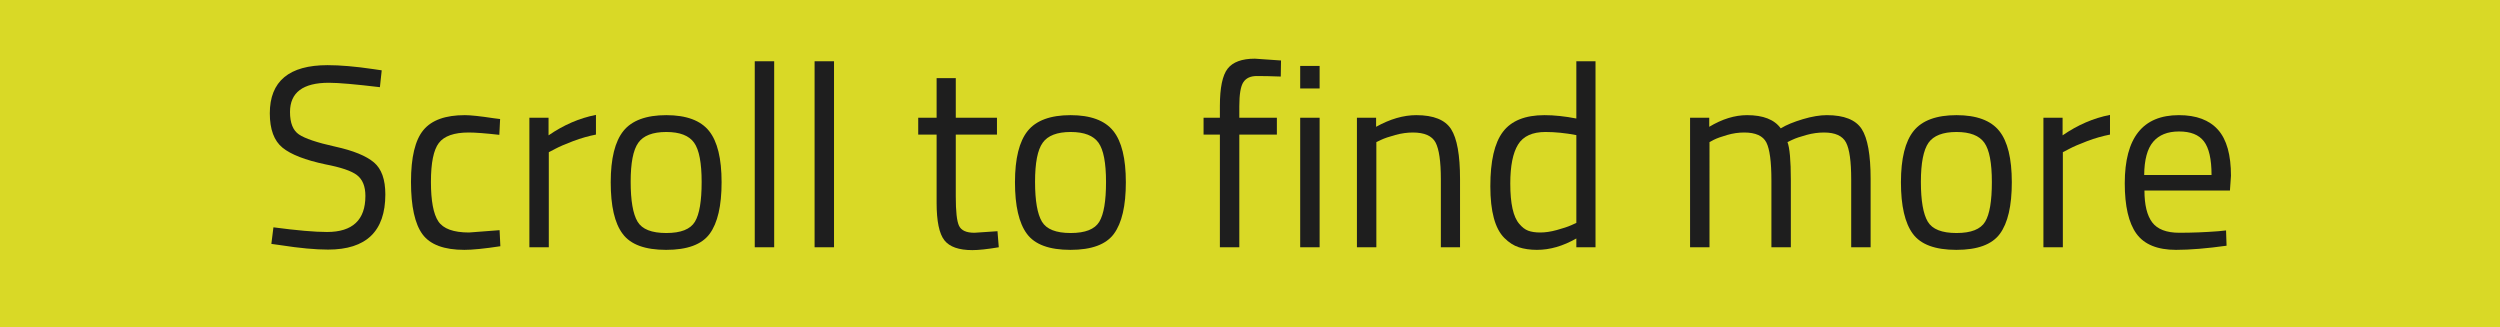 <?xml version="1.0" encoding="utf-8"?>
<!-- Generator: Adobe Illustrator 26.1.0, SVG Export Plug-In . SVG Version: 6.00 Build 0)  -->
<svg version="1.1" id="Layer_1" xmlns="http://www.w3.org/2000/svg" xmlns:xlink="http://www.w3.org/1999/xlink" x="0px" y="0px"
	 viewBox="0 0 193.01 25.26" style="enable-background:new 0 0 193.01 25.26;" xml:space="preserve">
<rect x="0" y="0" width="193.01" height="25.26" fill="#808080" stroke="none"/>
<style type="text/css">
	.st0{fill:url(#SVGID_1_);}
	.st1{opacity:0.3;}
	.st2{fill:#FFD800;}
	.st3{fill:#FFED00;}
	.st4{fill-rule:evenodd;clip-rule:evenodd;fill:#FFFF00;}
	.st5{fill:#FFFF00;}
	.st6{fill:none;stroke:#FFFF00;stroke-width:2;stroke-miterlimit:10;}
	.st7{fill:none;stroke:#FFFF00;stroke-width:2;stroke-linecap:round;stroke-miterlimit:10;}
	.st8{fill:url(#SVGID_00000036967215662639823500000005470790784728713364_);}
	.st9{opacity:0.7;}
	.st10{fill:#1C1C1C;}
	.st11{opacity:0.7;fill:#FFFF00;}
	.st12{fill:#1E1E1E;}
	.st13{fill:#FFFFFF;}
	.st14{clip-path:url(#SVGID_00000096043557681535757500000000826246563845054856_);}
	.st15{fill:none;stroke:#FFFF00;stroke-miterlimit:10;}
	.st16{fill:none;stroke:#FFFF00;stroke-miterlimit:10;stroke-dasharray:8.041,8.041;}
	.st17{fill:none;stroke:#FFFFFF;stroke-miterlimit:10;}
	.st18{fill:none;stroke:#FFFF00;stroke-miterlimit:10;stroke-dasharray:8.107,8.107;}
	.st19{fill:none;stroke:#FFFF00;stroke-miterlimit:10;stroke-dasharray:8;}
	.st20{fill:none;stroke:#FC00C1;stroke-miterlimit:10;}
	.st21{fill:#FC00C1;}
	.st22{fill:none;stroke:#FC00C1;stroke-width:3;stroke-miterlimit:10;}
	.st23{fill:#282828;stroke:#FC00C1;stroke-miterlimit:10;}
	.st24{fill:none;stroke:#FFFFFF;stroke-width:2;stroke-miterlimit:10;}
	.st25{fill:none;}
</style>
<g>
	<rect class="st11" width="193.01" height="25.26"/>
	<g>
		<path class="st12" d="M25.39,6.39c-2,0-3,0.75-3,2.26c0,0.84,0.23,1.42,0.69,1.73c0.46,0.31,1.39,0.63,2.8,0.94
			c1.41,0.31,2.4,0.72,2.99,1.22c0.59,0.5,0.88,1.32,0.88,2.47c0,2.84-1.47,4.26-4.42,4.26c-0.97,0-2.19-0.11-3.66-0.34l-0.72-0.1
			l0.16-1.28c1.81,0.24,3.19,0.36,4.14,0.36c1.97,0,2.96-0.93,2.96-2.78c0-0.75-0.22-1.28-0.65-1.61c-0.43-0.33-1.24-0.6-2.43-0.83
			c-1.56-0.33-2.67-0.76-3.32-1.29c-0.65-0.53-0.98-1.41-0.98-2.65c0-2.48,1.49-3.72,4.46-3.72c0.97,0,2.14,0.1,3.5,0.3l0.68,0.1
			l-0.14,1.3C27.47,6.51,26.16,6.39,25.39,6.39z"/>
		<path class="st12" d="M35.89,8.89c0.44,0,1.19,0.08,2.24,0.24l0.48,0.06l-0.06,1.22c-1.07-0.12-1.85-0.18-2.36-0.18
			c-1.13,0-1.9,0.27-2.31,0.81c-0.41,0.54-0.61,1.54-0.61,3s0.19,2.48,0.57,3.05c0.38,0.57,1.17,0.86,2.37,0.86l2.36-0.18l0.06,1.24
			c-1.24,0.19-2.17,0.28-2.78,0.28c-1.56,0-2.64-0.4-3.23-1.2c-0.59-0.8-0.89-2.15-0.89-4.05s0.32-3.23,0.96-4
			S34.39,8.89,35.89,8.89z"/>
		<path class="st12" d="M40.87,19.09v-10h1.48v1.36c1.16-0.8,2.38-1.33,3.66-1.58v1.52c-0.56,0.11-1.14,0.27-1.75,0.5
			c-0.61,0.23-1.07,0.43-1.39,0.6l-0.5,0.26v7.34H40.87z"/>
		<path class="st12" d="M47.15,14.07c0-1.83,0.33-3.15,0.98-3.96c0.65-0.81,1.76-1.22,3.31-1.22s2.65,0.41,3.3,1.22
			s0.97,2.13,0.97,3.96c0,1.83-0.31,3.15-0.92,3.98c-0.61,0.83-1.73,1.24-3.36,1.24c-1.63,0-2.75-0.41-3.36-1.24
			C47.45,17.23,47.15,15.9,47.15,14.07z M48.69,14.04c0,1.46,0.18,2.48,0.53,3.07s1.09,0.88,2.22,0.88c1.13,0,1.86-0.29,2.21-0.87
			s0.52-1.6,0.52-3.07c0-1.47-0.19-2.48-0.58-3.03c-0.39-0.55-1.1-0.83-2.15-0.83c-1.05,0-1.77,0.28-2.16,0.83
			C48.88,11.58,48.69,12.58,48.69,14.04z"/>
		<path class="st12" d="M58.27,19.09V4.73h1.5v14.36H58.27z"/>
		<path class="st12" d="M62.89,19.09V4.73h1.5v14.36H62.89z"/>
		<path class="st12" d="M76.97,10.39h-3.18v4.78c0,1.15,0.08,1.9,0.25,2.26c0.17,0.36,0.56,0.54,1.19,0.54l1.78-0.12l0.1,1.24
			c-0.89,0.15-1.57,0.22-2.04,0.22c-1.04,0-1.76-0.25-2.16-0.76c-0.4-0.51-0.6-1.47-0.6-2.9v-5.26h-1.42v-1.3h1.42V6.03h1.48v3.06
			h3.18V10.39z"/>
		<path class="st12" d="M78.36,14.07c0-1.83,0.33-3.15,0.98-3.96s1.76-1.22,3.31-1.22c1.55,0,2.65,0.41,3.3,1.22
			s0.97,2.13,0.97,3.96c0,1.83-0.31,3.15-0.92,3.98c-0.61,0.83-1.73,1.24-3.36,1.24c-1.63,0-2.75-0.41-3.36-1.24
			C78.67,17.23,78.36,15.9,78.36,14.07z M79.91,14.04c0,1.46,0.18,2.48,0.53,3.07s1.09,0.88,2.22,0.88c1.13,0,1.86-0.29,2.21-0.87
			c0.35-0.58,0.52-1.6,0.52-3.07c0-1.47-0.19-2.48-0.58-3.03c-0.39-0.55-1.1-0.83-2.15-0.83c-1.05,0-1.77,0.28-2.16,0.83
			C80.1,11.58,79.91,12.58,79.91,14.04z"/>
		<path class="st12" d="M95.68,10.39v8.7h-1.5v-8.7h-1.26v-1.3h1.26v-0.9c0-1.41,0.2-2.38,0.6-2.89c0.4-0.51,1.1-0.77,2.1-0.77
			l2.02,0.14l-0.02,1.24c-0.75-0.03-1.36-0.04-1.85-0.04s-0.83,0.16-1.04,0.48c-0.21,0.32-0.31,0.94-0.31,1.86v0.88h2.9v1.3H95.68z"
			/>
		<path class="st12" d="M100.38,6.83V5.09h1.5v1.74H100.38z M100.38,19.09v-10h1.5v10H100.38z"/>
		<path class="st12" d="M106.26,19.09h-1.5v-10h1.48v0.7c1.08-0.6,2.11-0.9,3.1-0.9c1.33,0,2.23,0.36,2.69,1.08
			c0.46,0.72,0.69,2,0.69,3.84v5.28h-1.48v-5.24c0-1.39-0.14-2.34-0.41-2.85c-0.27-0.51-0.86-0.77-1.75-0.77
			c-0.43,0-0.88,0.06-1.35,0.19c-0.47,0.13-0.84,0.25-1.09,0.37l-0.38,0.18V19.09z"/>
		<path class="st12" d="M123.18,4.73v14.36h-1.48v-0.68c-1.03,0.59-2.04,0.88-3.04,0.88c-0.53,0-1-0.07-1.4-0.2
			c-0.4-0.13-0.77-0.37-1.12-0.72c-0.72-0.72-1.08-2.05-1.08-3.99c0-1.94,0.32-3.34,0.97-4.2c0.65-0.86,1.72-1.29,3.21-1.29
			c0.77,0,1.59,0.09,2.46,0.26V4.73H123.18z M117.98,17.81c0.24,0.09,0.55,0.14,0.93,0.14s0.81-0.06,1.28-0.19
			c0.47-0.13,0.84-0.25,1.11-0.37l0.4-0.18v-6.78c-0.85-0.16-1.65-0.24-2.38-0.24c-1.01,0-1.72,0.32-2.12,0.97s-0.6,1.65-0.6,3.01
			c0,1.55,0.23,2.59,0.7,3.12C117.52,17.55,117.74,17.72,117.98,17.81z"/>
		<path class="st12" d="M131.98,19.09h-1.5v-10h1.48v0.7c1-0.6,1.97-0.9,2.92-0.9c1.24,0,2.11,0.34,2.6,1.02
			c0.44-0.27,1.01-0.5,1.71-0.71s1.32-0.31,1.85-0.31c1.33,0,2.23,0.36,2.69,1.07c0.46,0.71,0.69,2,0.69,3.85v5.28h-1.5v-5.24
			c0-1.39-0.13-2.34-0.4-2.85c-0.27-0.51-0.83-0.77-1.7-0.77c-0.44,0-0.89,0.06-1.36,0.19c-0.47,0.13-0.83,0.25-1.08,0.37L138,10.97
			c0.17,0.44,0.26,1.41,0.26,2.92v5.2h-1.5v-5.16c0-1.44-0.13-2.42-0.39-2.93c-0.26-0.51-0.83-0.77-1.71-0.77
			c-0.43,0-0.86,0.06-1.31,0.19c-0.45,0.13-0.79,0.25-1.03,0.37l-0.34,0.18V19.09z"/>
		<path class="st12" d="M146.76,14.07c0-1.83,0.33-3.15,0.98-3.96s1.76-1.22,3.31-1.22c1.55,0,2.65,0.41,3.3,1.22
			s0.97,2.13,0.97,3.96c0,1.83-0.31,3.15-0.92,3.98c-0.61,0.83-1.73,1.24-3.36,1.24c-1.63,0-2.75-0.41-3.36-1.24
			C147.07,17.23,146.76,15.9,146.76,14.07z M148.3,14.04c0,1.46,0.18,2.48,0.53,3.07s1.09,0.88,2.22,0.88
			c1.13,0,1.86-0.29,2.21-0.87c0.35-0.58,0.52-1.6,0.52-3.07c0-1.47-0.19-2.48-0.58-3.03c-0.39-0.55-1.1-0.83-2.15-0.83
			c-1.05,0-1.77,0.28-2.16,0.83C148.5,11.58,148.3,12.58,148.3,14.04z"/>
		<path class="st12" d="M157.76,19.09v-10h1.48v1.36c1.16-0.8,2.38-1.33,3.66-1.58v1.52c-0.56,0.11-1.14,0.27-1.75,0.5
			c-0.61,0.23-1.07,0.43-1.39,0.6l-0.5,0.26v7.34H157.76z"/>
		<path class="st12" d="M171.28,17.85l0.58-0.06l0.04,1.18c-1.52,0.21-2.82,0.32-3.9,0.32c-1.44,0-2.46-0.42-3.06-1.25
			s-0.9-2.13-0.9-3.89c0-3.51,1.39-5.26,4.18-5.26c1.35,0,2.35,0.38,3.02,1.13c0.67,0.75,1,1.94,1,3.55l-0.08,1.14h-6.6
			c0,1.11,0.2,1.93,0.6,2.46c0.4,0.53,1.1,0.8,2.09,0.8C169.25,17.97,170.26,17.93,171.28,17.85z M170.74,13.51
			c0-1.23-0.2-2.09-0.59-2.6s-1.03-0.76-1.92-0.76s-1.55,0.27-2,0.8s-0.68,1.39-0.69,2.56H170.74z"/>
	</g>
</g>
</svg>
